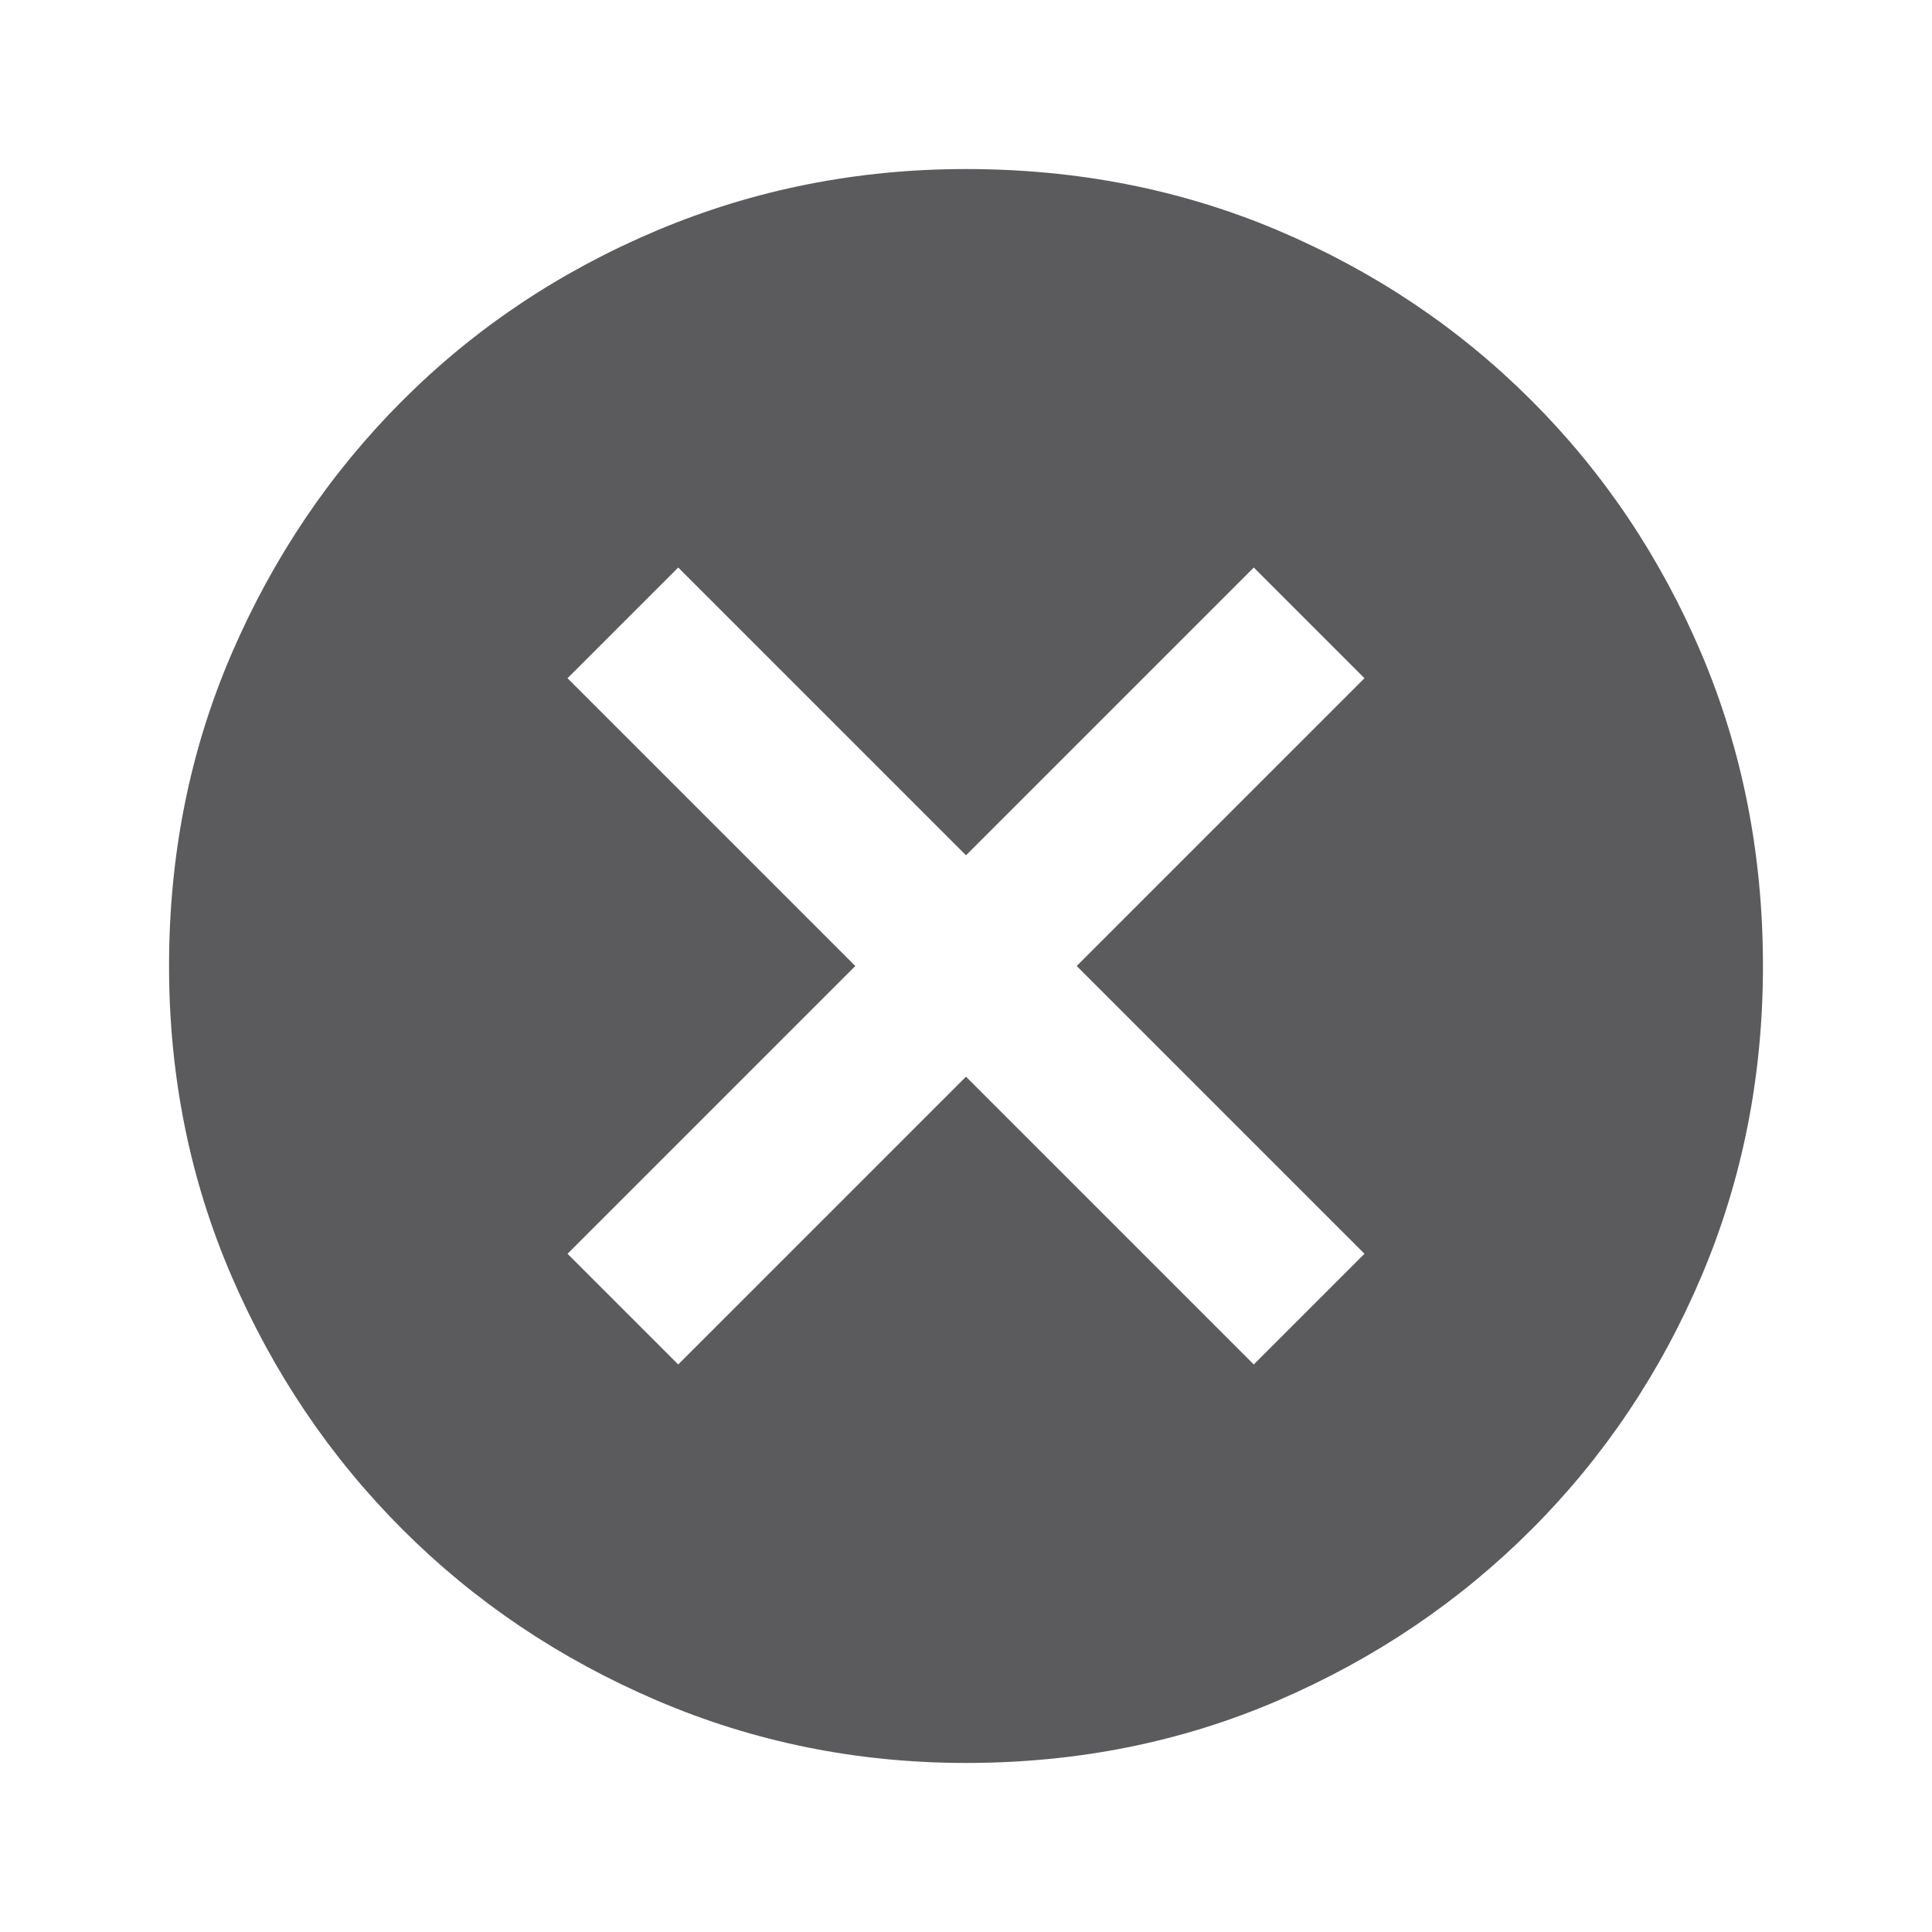 <svg xmlns="http://www.w3.org/2000/svg" height="20" width="20"><path d="M7.021 14.125 10 11.146l2.979 2.979 1.146-1.146L11.146 10l2.979-2.979-1.146-1.146L10 8.854 7.021 5.875 5.875 7.021 8.854 10l-2.979 2.979ZM10 18.25q-1.688 0-3.198-.646t-2.635-1.771q-1.125-1.125-1.771-2.625-.646-1.5-.646-3.208 0-1.729.646-3.229t1.771-2.625q1.125-1.125 2.635-1.761Q8.312 1.75 10 1.75q1.729 0 3.229.635 1.5.636 2.625 1.761t1.761 2.625q.635 1.5.635 3.229 0 1.708-.635 3.208-.636 1.5-1.761 2.625t-2.625 1.771q-1.5.646-3.229.646Z" fill="#5B5B5D"/></svg>